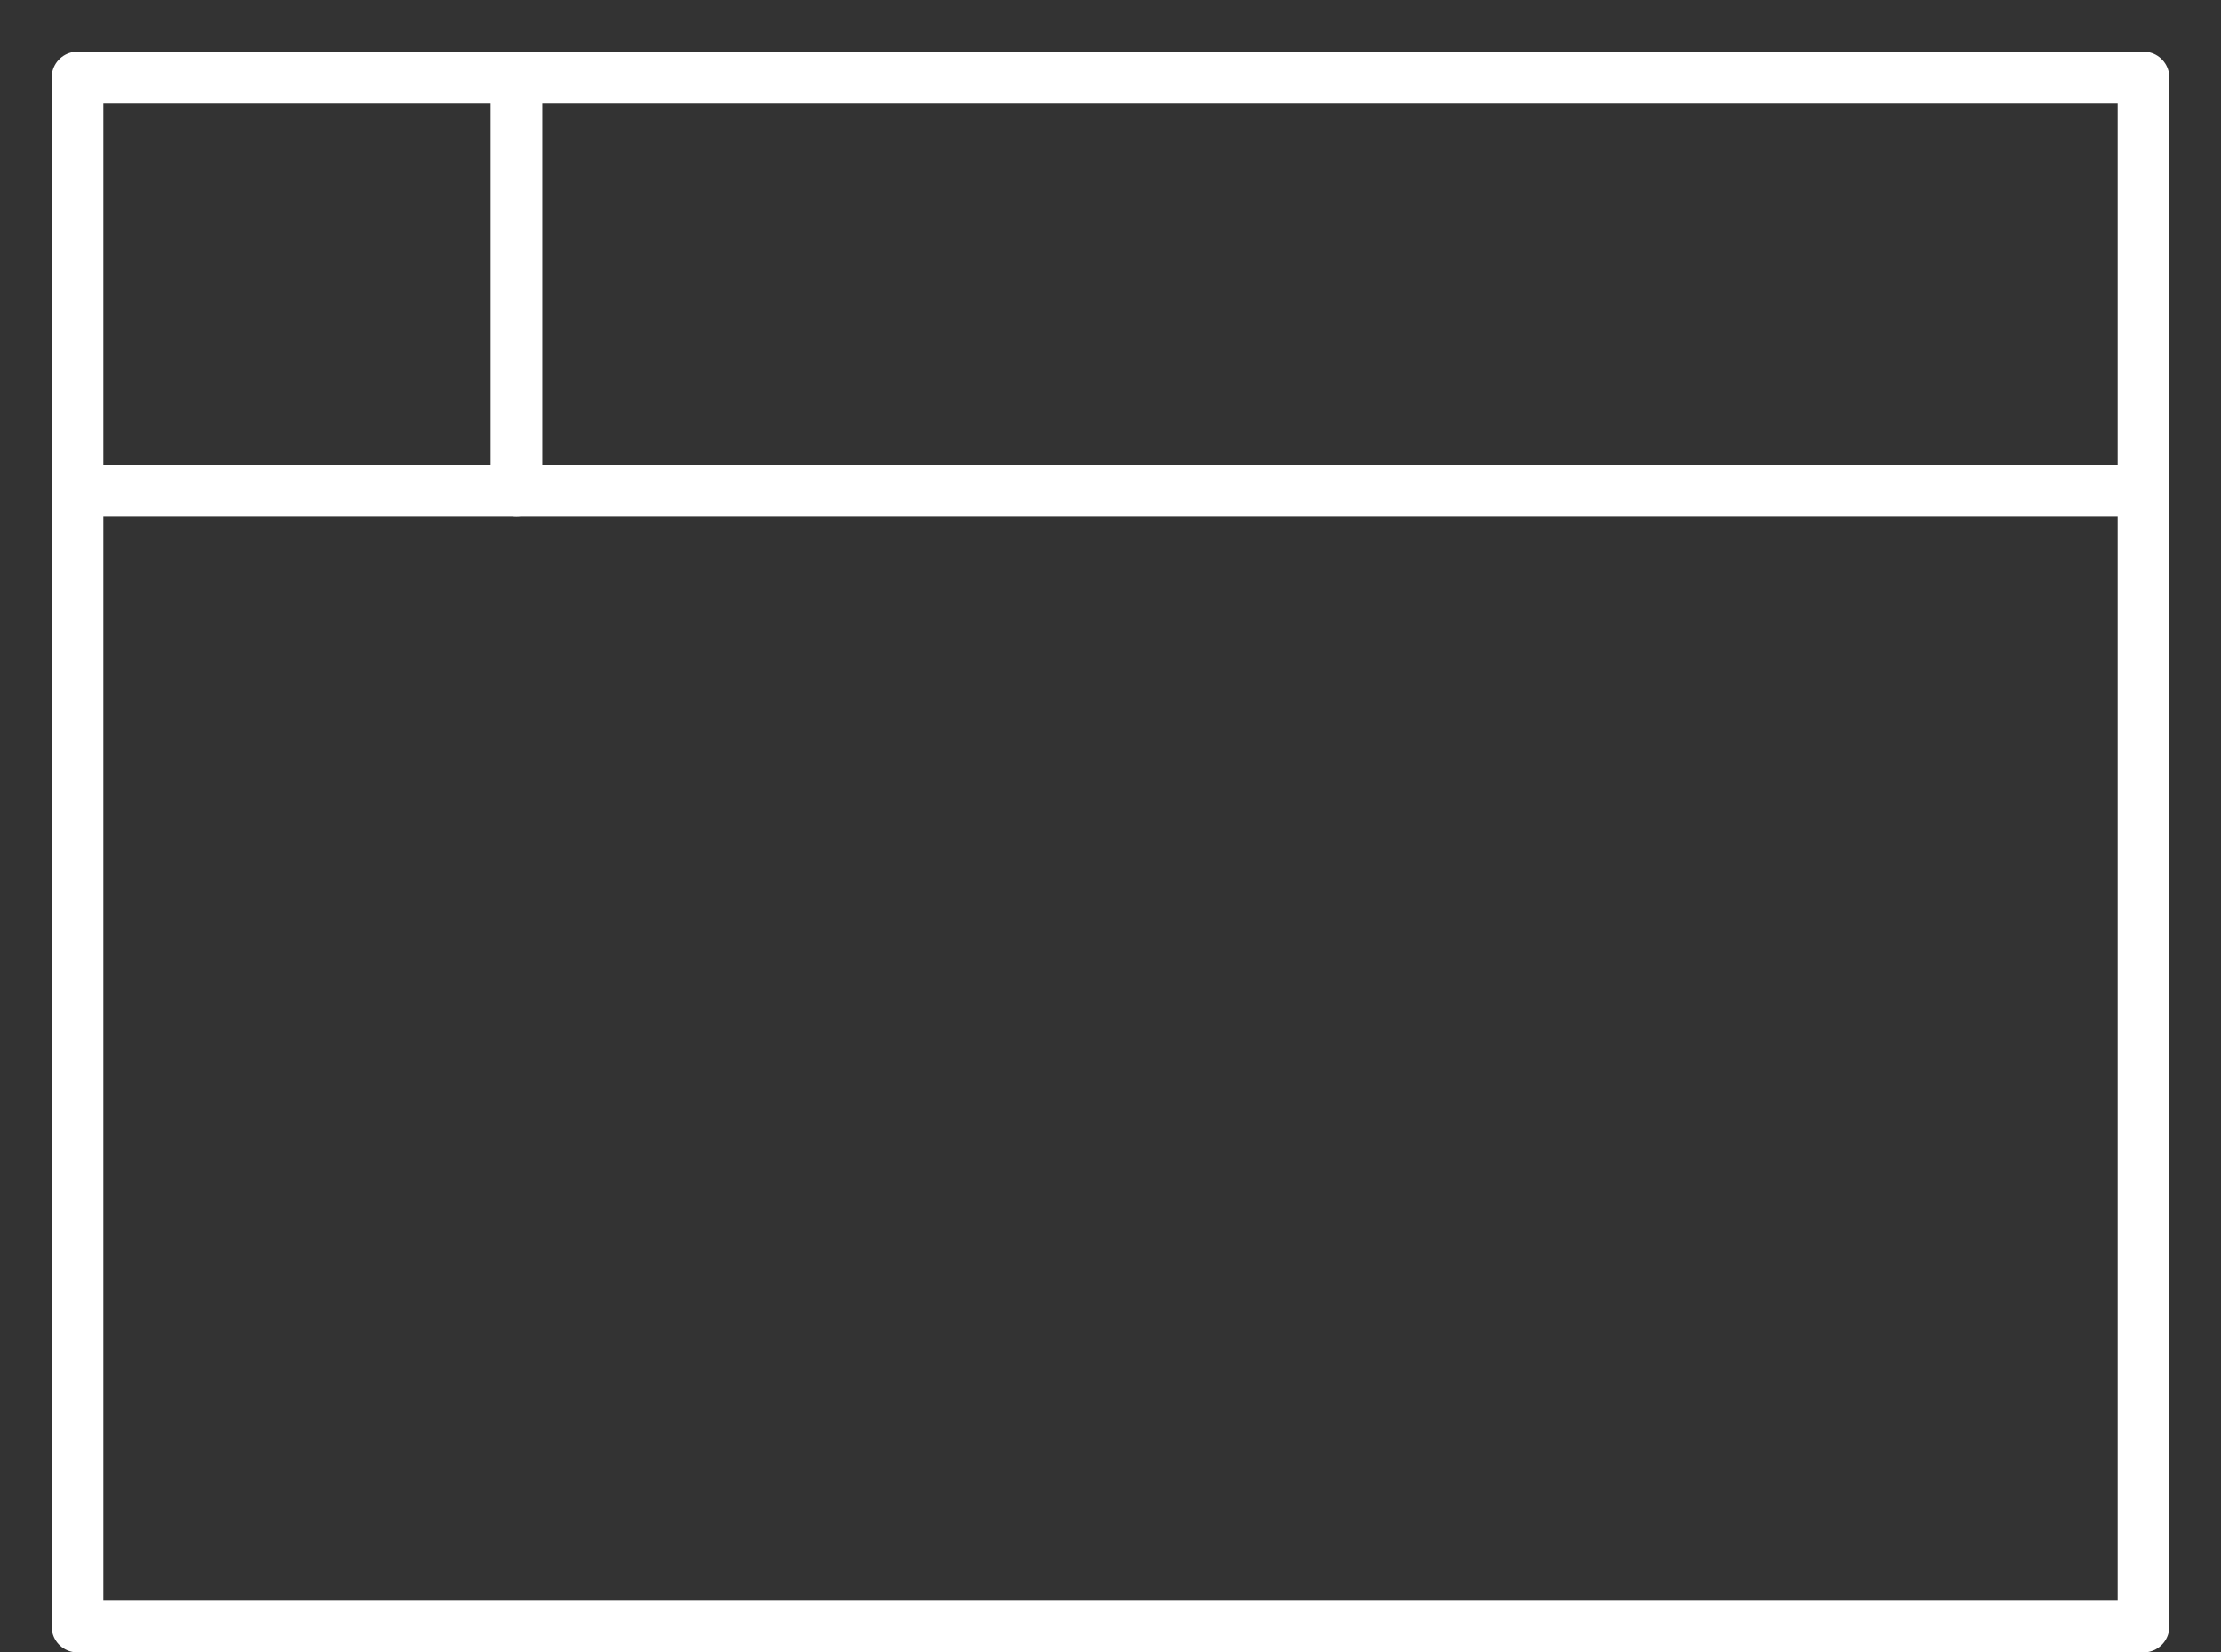<svg xmlns="http://www.w3.org/2000/svg" viewBox="0 0 86 64" stroke="white" stroke-width="2" stroke-linecap="round" stroke-linejoin="round" fill="none">
    <rect x="0" y="0" width="86" height="64" fill="#333333" stroke="none"/>
    <rect x="3" y="3" width="80" height="60"></rect>
    <line x1="3" x2="83" y1="19" y2="19"></line>
    <line x1="20" x2="20" y1="3" y2="19"></line>
</svg>